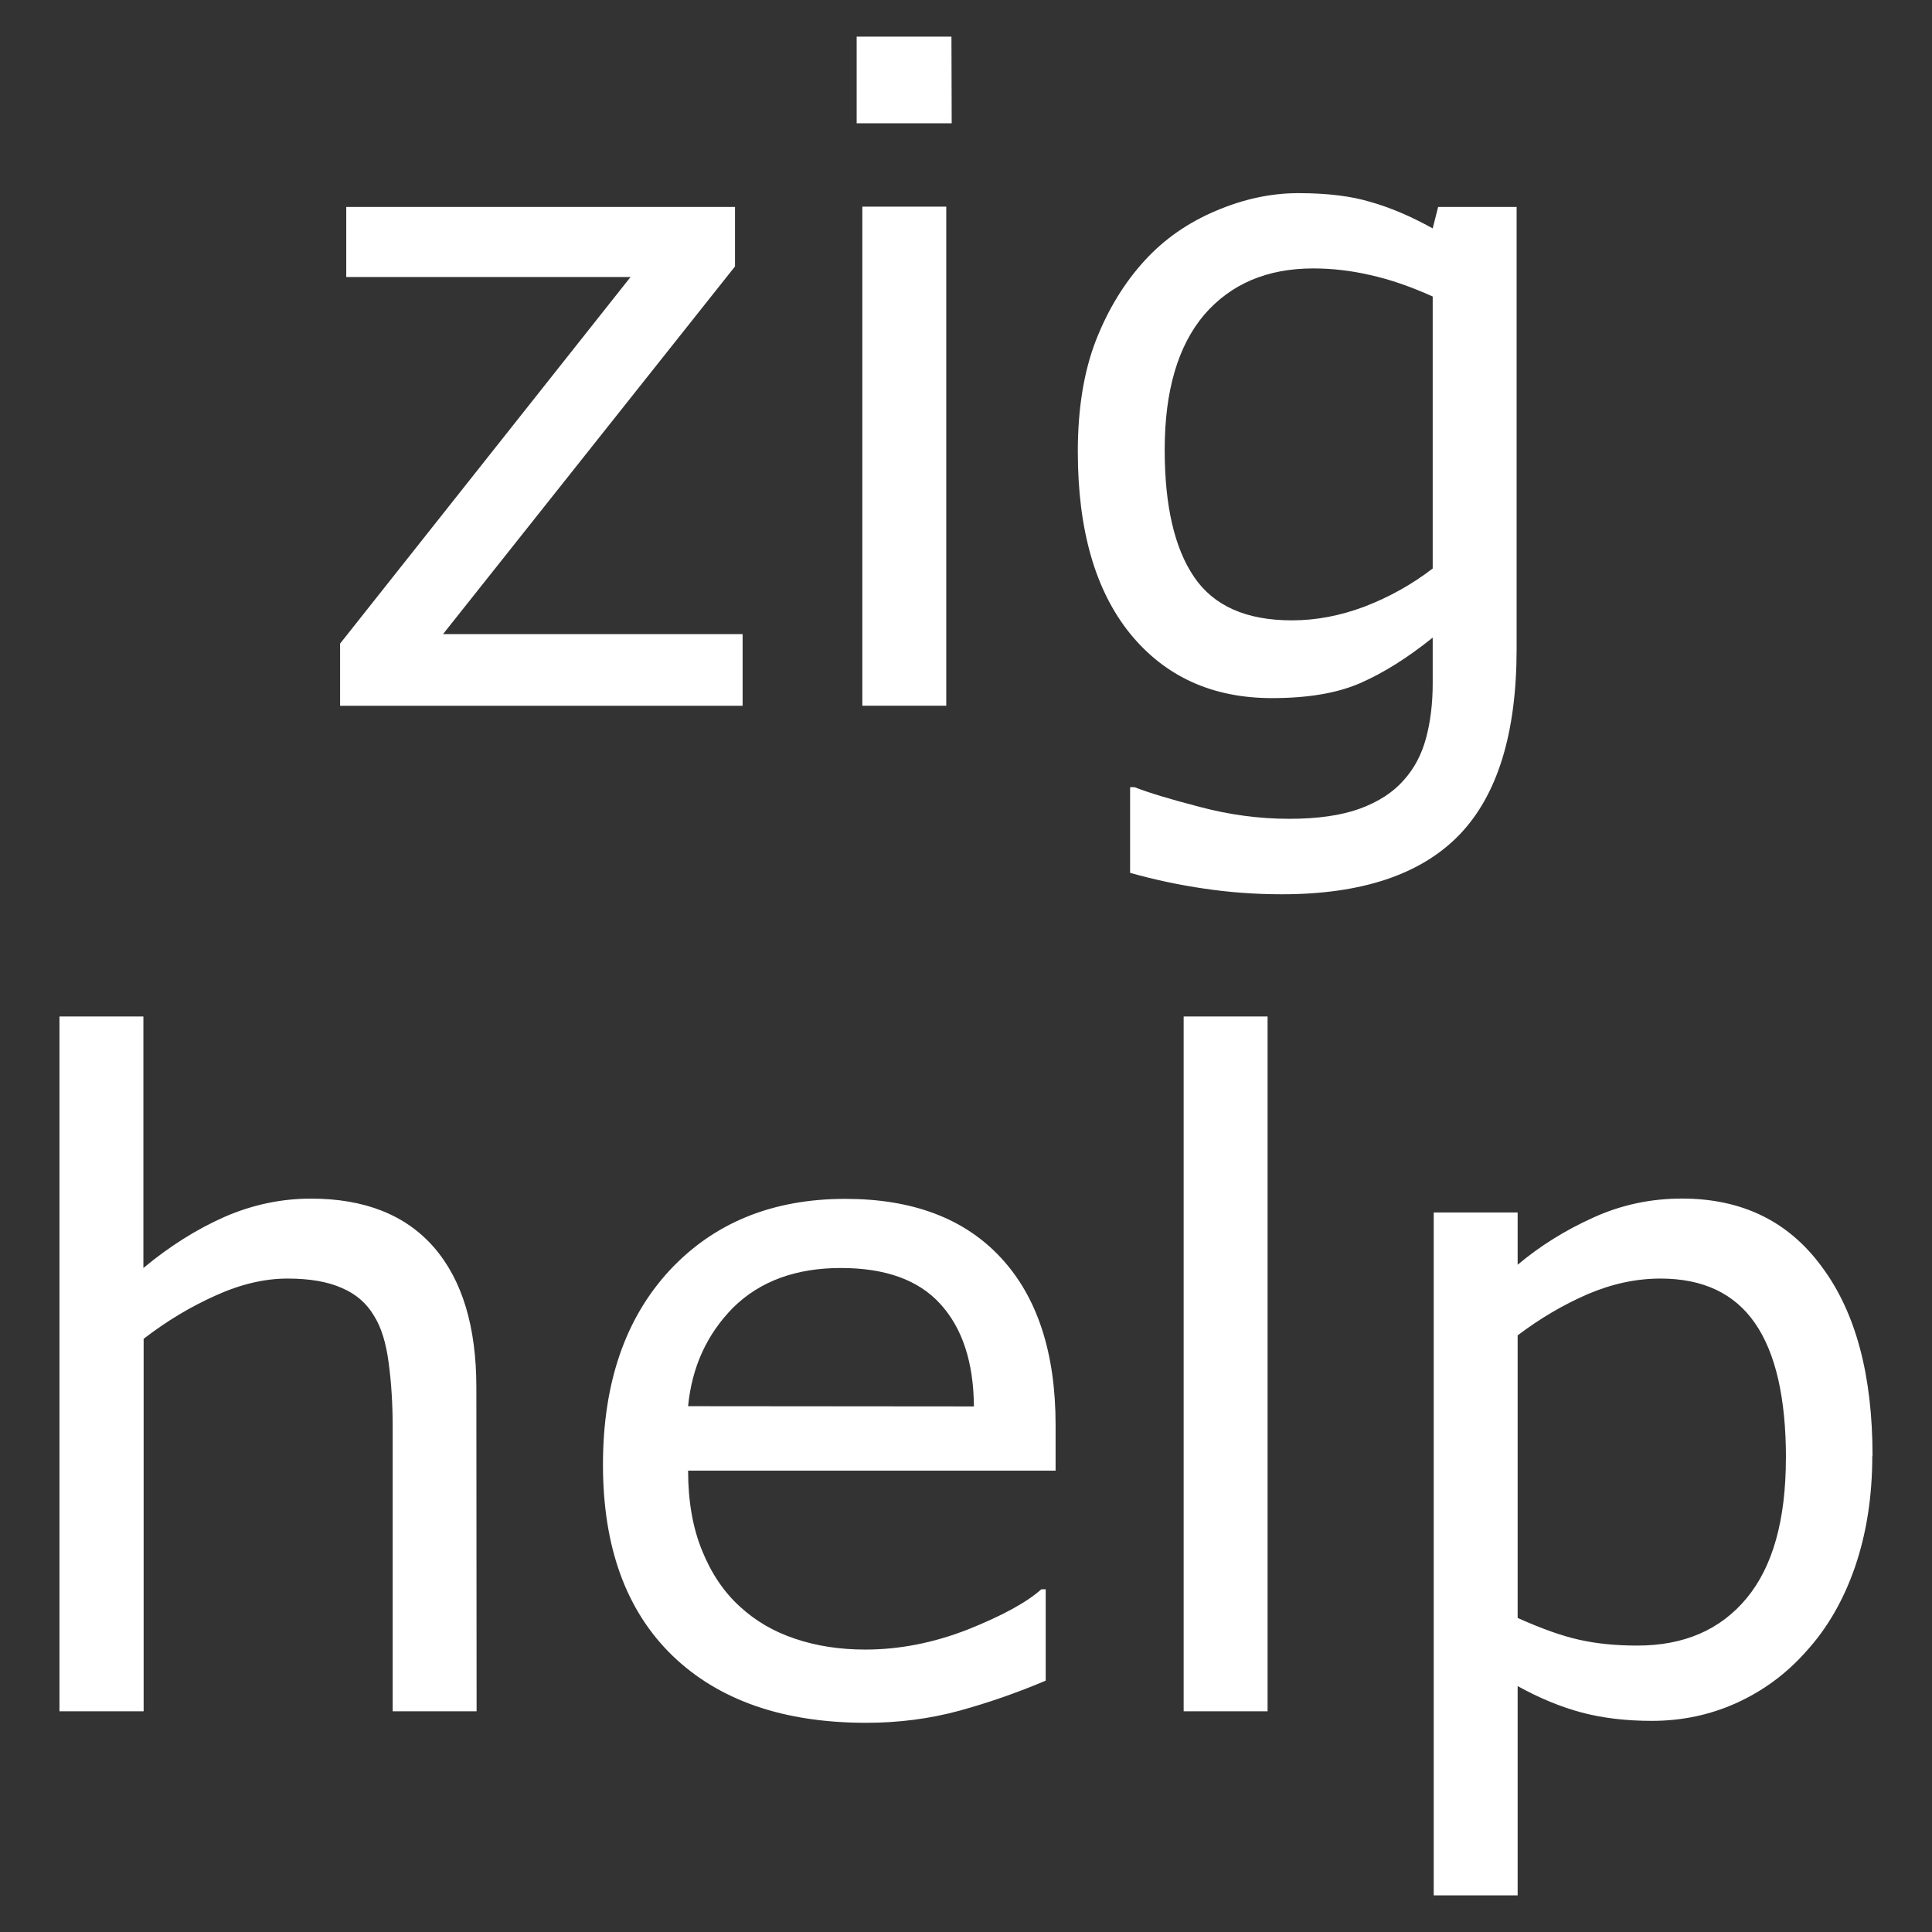 <svg xmlns="http://www.w3.org/2000/svg" width="32" height="32"><rect width="100%" height="100%" fill="#333333" stroke="none"/><path d="M12.3 11.69H5.633v-1.03l4.811-6.072H5.735v-1.16h6.439v.985l-4.836 6.09H12.3Zm3.463-9.648h-1.574V.607h1.57zm-.09 9.647h-1.39V3.423h1.39zm9.447-.94q0 2.097-.952 3.082-.953.981-2.935.981-.659 0-1.288-.094-.621-.09-1.227-.261v-1.419h.074q.34.135 1.08.327.74.197 1.48.197.71 0 1.172-.168.466-.172.728-.474.258-.286.368-.695.11-.409.11-.908v-.756q-.625.503-1.206.756-.568.246-1.455.246-1.48 0-2.35-1.067-.867-1.071-.867-3.017 0-1.063.298-1.836.303-.777.818-1.337.482-.523 1.169-.813.687-.294 1.37-.294.715 0 1.197.147.49.139 1.026.437l.09-.355h1.3zm-1.39-1.333V4.911q-.552-.249-1.034-.355-.474-.11-.944-.11-1.145 0-1.807.768-.654.773-.654 2.236 0 1.39.486 2.105.487.72 1.62.72.604 0 1.21-.23.612-.236 1.123-.629zM7.894 28.344h-1.39v-4.702q0-.572-.066-1.067-.065-.502-.245-.784-.184-.311-.531-.458-.348-.156-.9-.156-.572 0-1.193.282-.622.278-1.19.716v6.169H.985V16.836h1.39v4.166q.65-.54 1.345-.847.695-.302 1.43-.302 1.333 0 2.036.805.704.81.704 2.322zm9.59-3.986h-6.087q0 .76.233 1.328.229.565.625.924.385.356.912.532.531.18 1.165.18.846 0 1.697-.332.858-.343 1.218-.666h.073v1.513q-.703.298-1.43.498-.736.2-1.542.2-2.056 0-3.209-1.111-1.152-1.116-1.152-3.164 0-2.024 1.103-3.218 1.104-1.185 2.911-1.185 1.672 0 2.575.973.908.977.908 2.772zm-1.353-1.063q-.008-1.096-.556-1.697-.54-.596-1.648-.596-1.116 0-1.782.654-.654.662-.748 1.635zm4.864 5.049h-1.39V16.836h1.39zm10.016-4.231q0 1.005-.286 1.84-.286.829-.814 1.405-.486.548-1.152.85-.655.295-1.399.295-.641 0-1.165-.139-.519-.139-1.058-.437v3.466h-1.39V20.082h1.39v.866q.556-.466 1.242-.776.695-.32 1.48-.32 1.492 0 2.318 1.133.838 1.124.838 3.128zm-1.43.04q0-1.496-.512-2.236-.51-.74-1.566-.74-.6 0-1.205.258-.605.262-1.161.683v4.68q.592.266 1.013.36.43.098.97.098 1.16 0 1.81-.785.65-.785.65-2.322z" style="fill:#fff;stroke-width:4.088"/></svg>